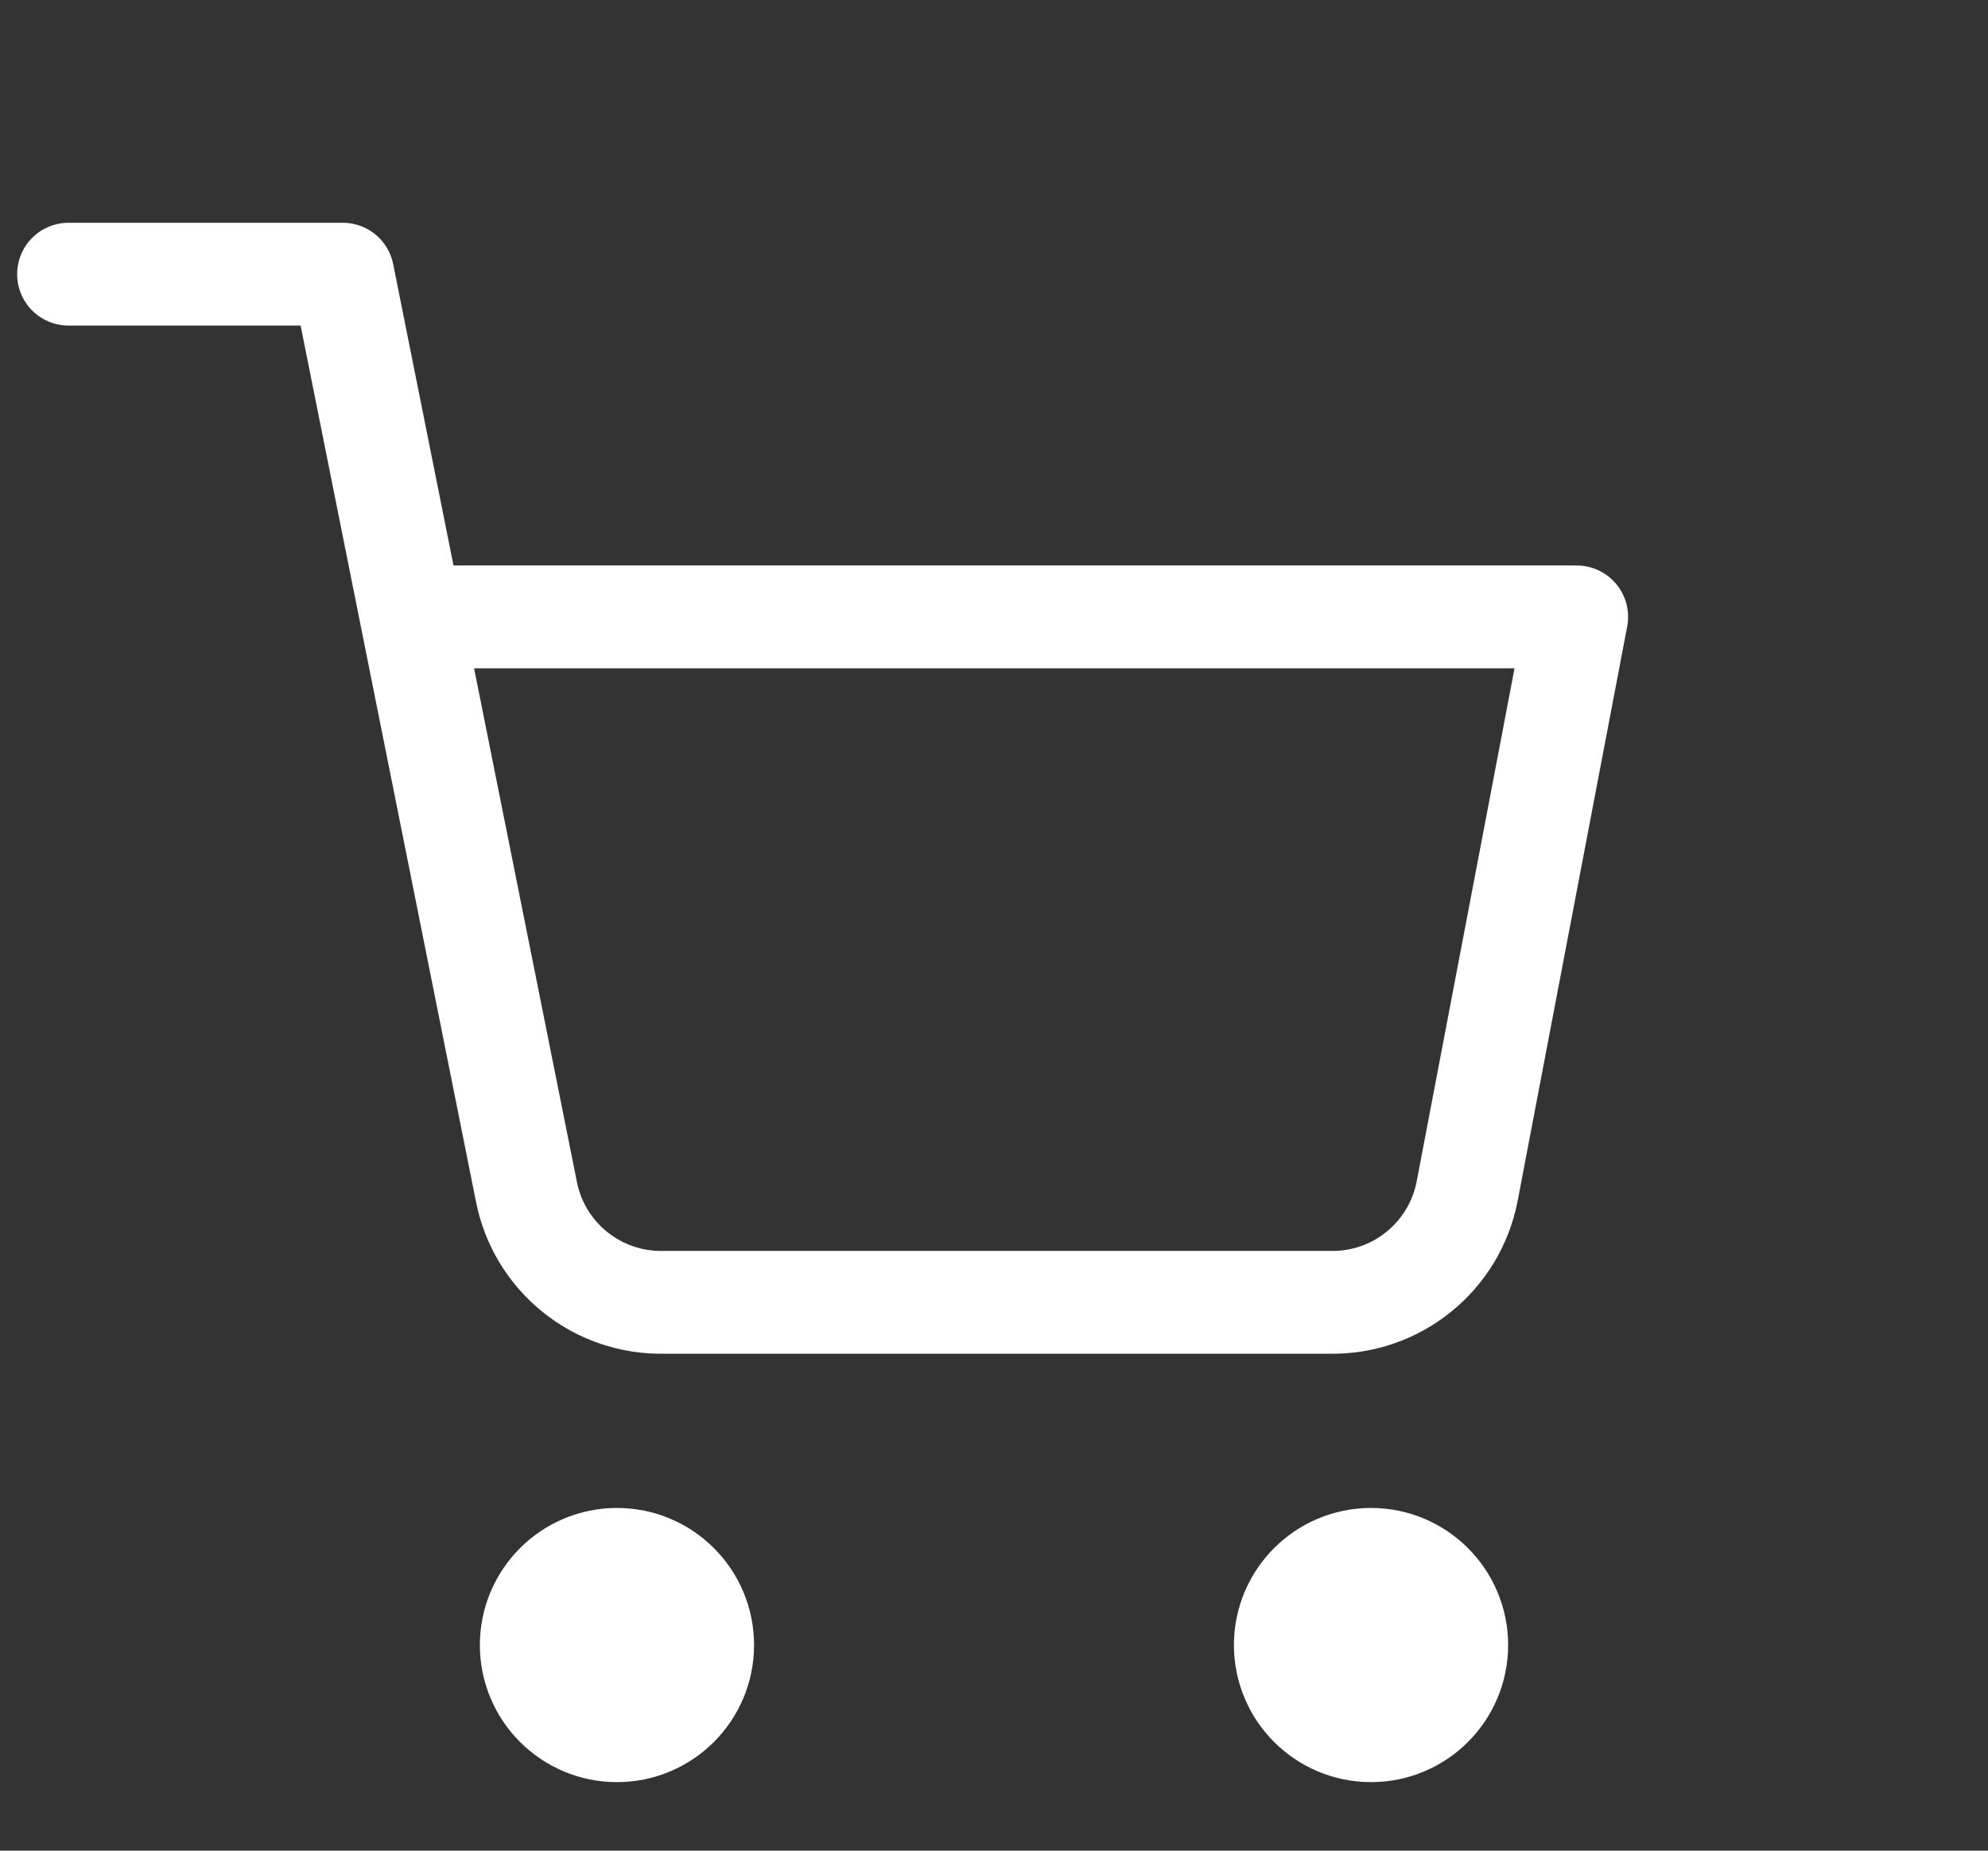 <svg width="29" height="27" viewBox="0 0 29 27" fill="none" xmlns="http://www.w3.org/2000/svg">
<rect x="0" y="0" width="29" height="27" fill="#333333" stroke="none"/>
<path d="M9 25C9.552 25 10 24.552 10 24C10 23.448 9.552 23 9 23C8.448 23 8 23.448 8 24C8 24.552 8.448 25 9 25Z" stroke="white" stroke-width="2" stroke-linecap="round" stroke-linejoin="round"/>
<path d="M20 25C20.552 25 21 24.552 21 24C21 23.448 20.552 23 20 23C19.448 23 19 23.448 19 24C19 24.552 19.448 25 20 25Z" stroke="white" stroke-width="2" stroke-linecap="round" stroke-linejoin="round"/>
<path d="M1 4H5L7.68 17.39C7.771 17.85 8.022 18.264 8.388 18.558C8.753 18.853 9.211 19.009 9.68 19H19.4C19.869 19.009 20.327 18.853 20.692 18.558C21.058 18.264 21.309 17.85 21.4 17.39L23 9H6" stroke="white" stroke-width="1.5" stroke-linecap="round" stroke-linejoin="round"/>
</svg>
